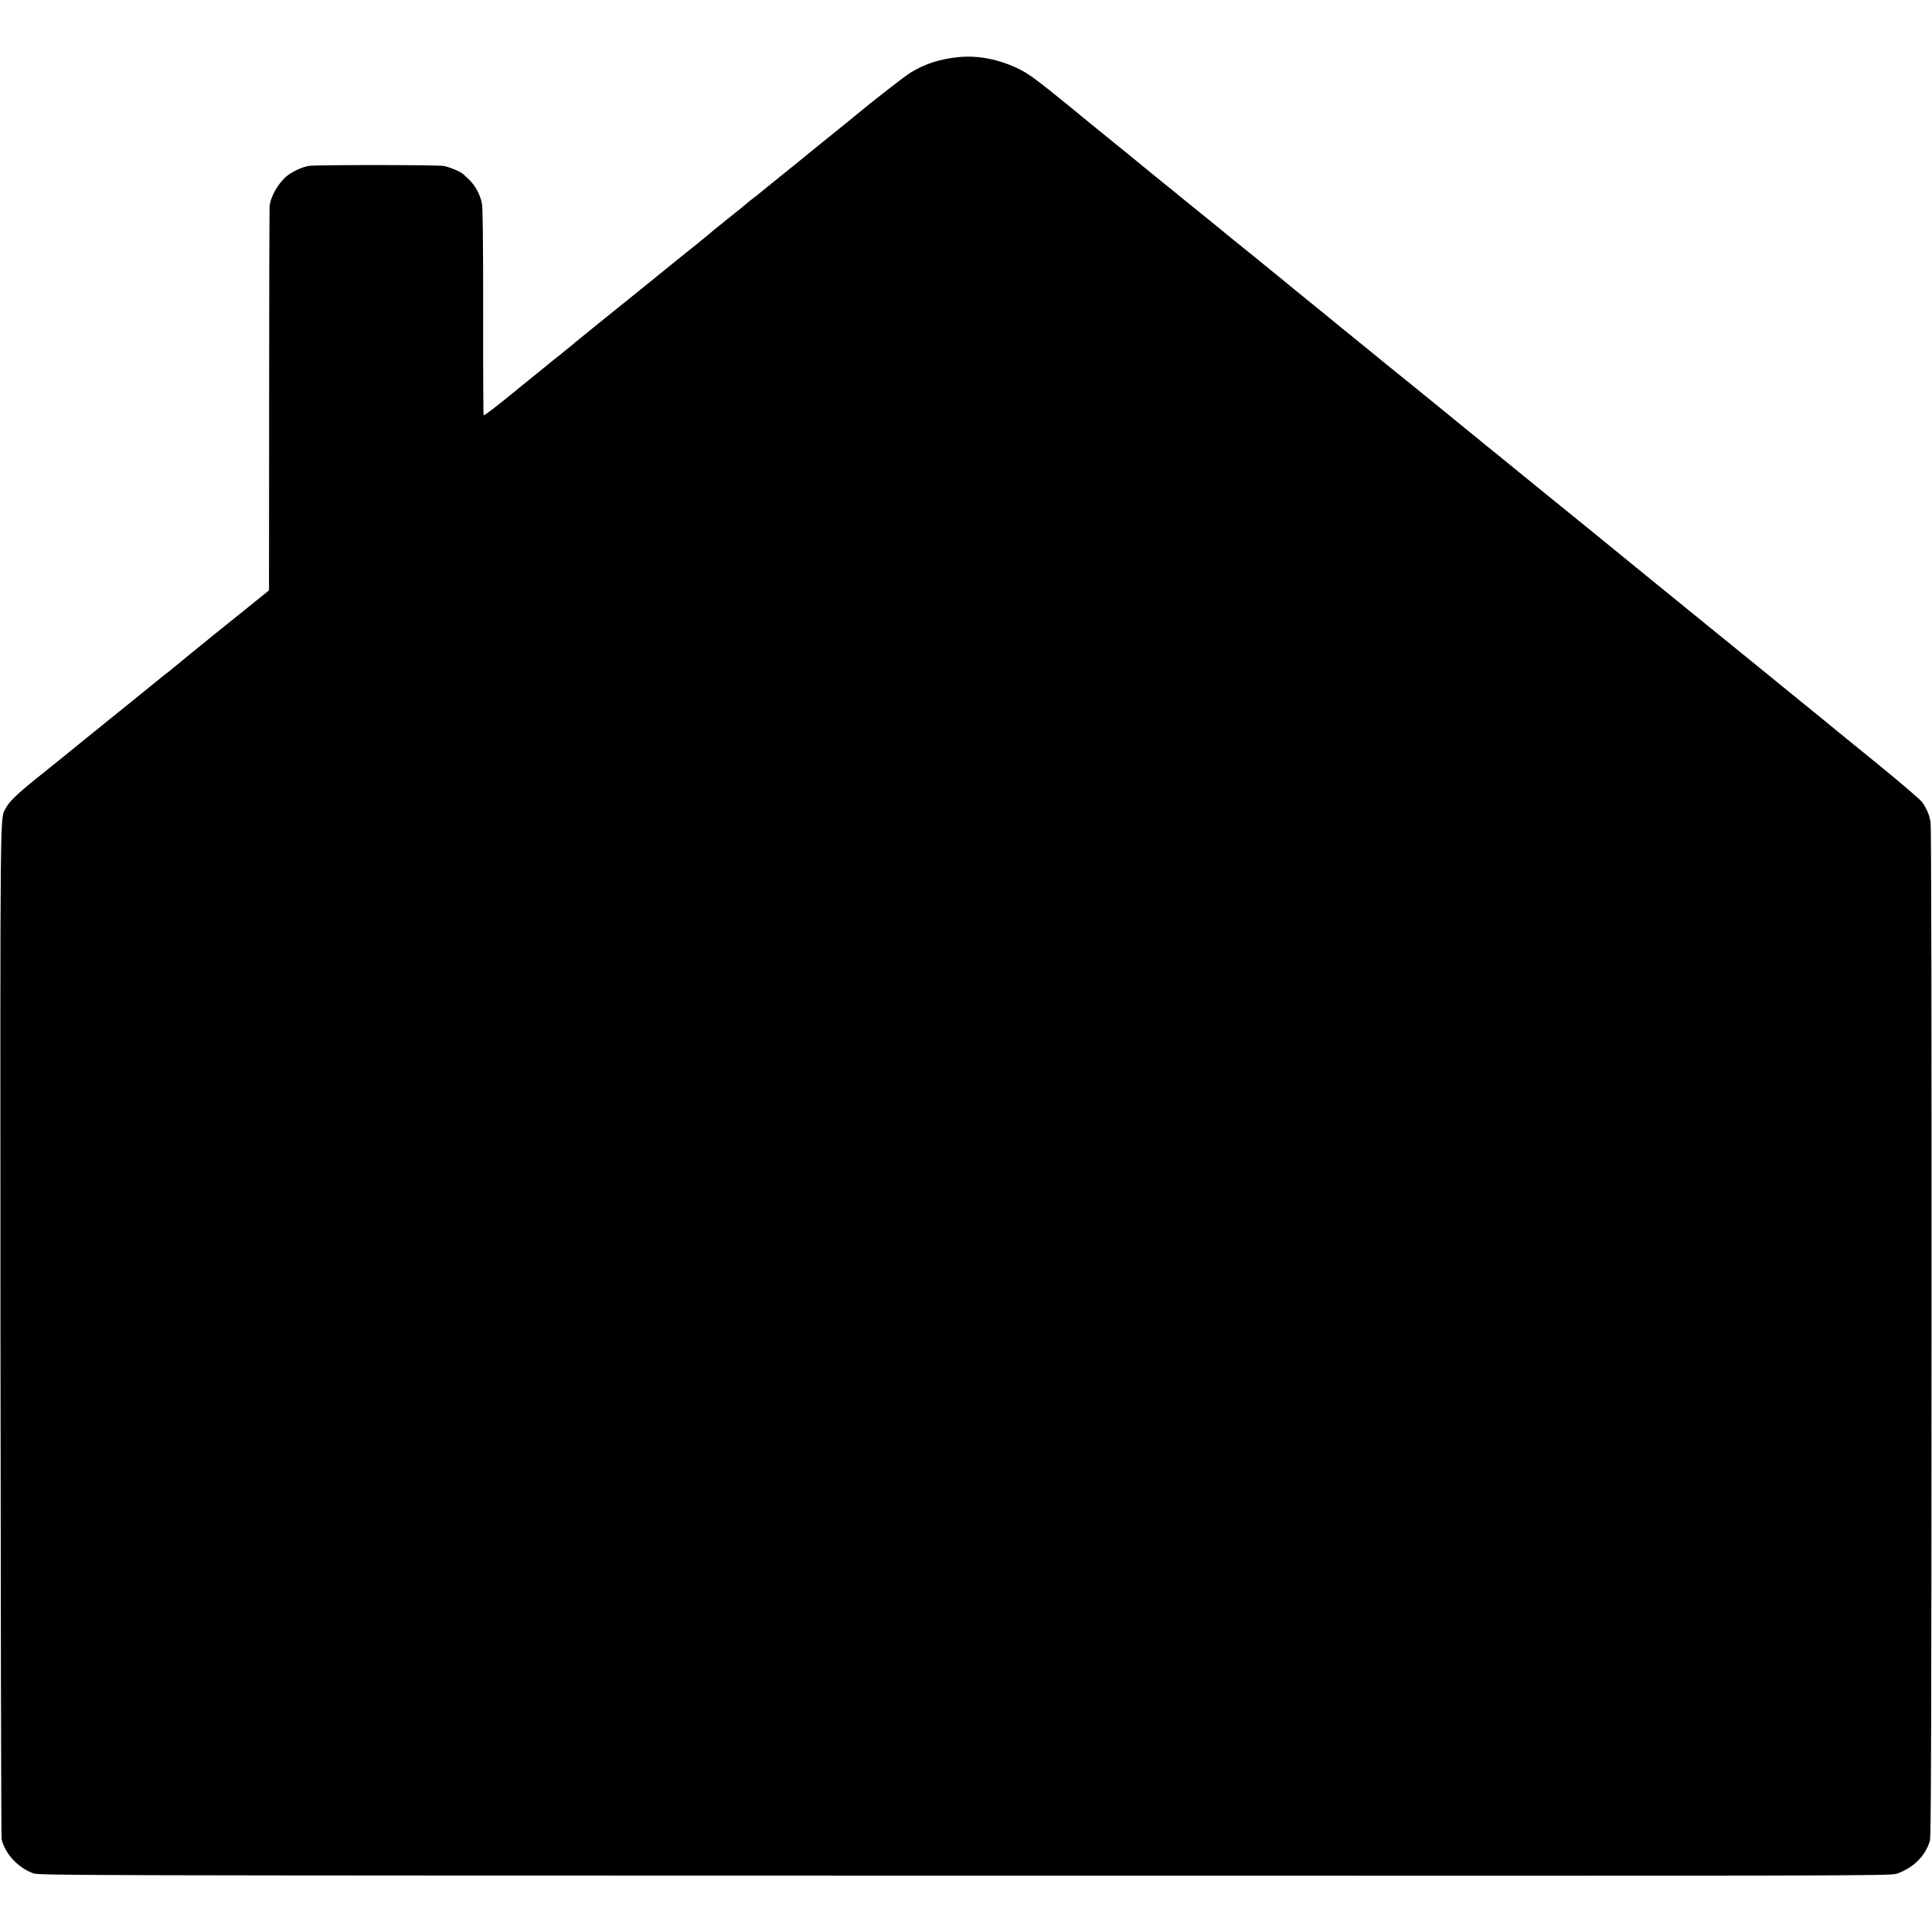 <?xml version="1.0" standalone="no"?>
<!DOCTYPE svg PUBLIC "-//W3C//DTD SVG 20010904//EN"
 "http://www.w3.org/TR/2001/REC-SVG-20010904/DTD/svg10.dtd">
<svg version="1.0" xmlns="http://www.w3.org/2000/svg"
 width="1659pt" height="1659pt" viewBox="0 0 1659 1659"
 preserveAspectRatio="xMidYMid meet">
<g transform="translate(0,1659) scale(0.1,-0.1)"
fill="#000000" stroke="none">
<path d="M8225 16099 c-156 -17 -273 -54 -399 -128 -47 -27 -336 -252 -488
-379 -13 -11 -48 -40 -78 -64 -61 -49 -314 -253 -345 -279 -11 -10 -105 -86
-210 -170 -104 -84 -192 -155 -195 -158 -3 -4 -21 -18 -42 -33 -20 -15 -42
-33 -50 -40 -7 -7 -69 -58 -138 -112 -69 -55 -141 -114 -161 -130 -47 -41 -62
-53 -209 -171 -69 -55 -134 -107 -145 -117 -22 -18 -356 -289 -640 -517 -99
-80 -182 -147 -185 -150 -3 -4 -27 -24 -55 -46 -27 -21 -52 -42 -55 -45 -3 -3
-25 -21 -50 -40 -25 -19 -54 -42 -65 -52 -11 -9 -87 -71 -170 -138 -82 -67
-159 -129 -170 -138 -100 -83 -218 -173 -222 -168 -3 2 -5 402 -4 888 0 602
-3 899 -11 933 -18 85 -64 164 -127 219 -13 12 -29 26 -35 32 -21 20 -121 62
-166 69 -58 10 -1089 10 -1155 1 -64 -10 -160 -56 -206 -100 -66 -62 -120
-158 -133 -236 -3 -14 -5 -764 -5 -1667 l-1 -1642 -142 -115 c-79 -63 -233
-188 -343 -276 -110 -89 -211 -172 -225 -183 -14 -12 -48 -40 -75 -62 -28 -21
-52 -42 -55 -45 -3 -3 -14 -13 -26 -21 -11 -8 -41 -31 -65 -51 -42 -35 -171
-139 -478 -387 -79 -64 -185 -150 -236 -191 -50 -41 -108 -88 -129 -105 -21
-16 -46 -37 -56 -45 -10 -8 -83 -67 -162 -130 -169 -136 -239 -203 -268 -259
-51 -101 -48 168 -46 -4491 2 -2384 6 -4348 10 -4364 30 -125 140 -243 271
-292 49 -18 272 -19 7999 -20 7785 -2 7950 -2 8004 17 142 49 245 152 284 281
10 35 13 882 14 4368 1 2638 -2 4346 -8 4380 -11 64 -34 119 -75 175 -17 22
-185 166 -374 320 -189 154 -353 287 -364 296 -11 10 -146 120 -300 245 -154
125 -314 255 -355 289 -70 57 -367 298 -506 411 -33 27 -168 137 -300 244
-131 107 -246 200 -254 207 -8 6 -44 36 -80 65 -57 48 -489 398 -654 532 -34
27 -144 117 -246 200 -102 83 -192 156 -200 163 -26 21 -104 84 -125 101 -11
10 -67 55 -125 102 -57 47 -114 93 -125 102 -11 9 -90 73 -175 143 -85 69
-162 131 -170 138 -8 7 -73 60 -145 117 -71 58 -139 113 -150 122 -11 9 -112
92 -225 183 -113 92 -214 174 -225 184 -11 9 -92 75 -180 146 -88 71 -162 132
-165 135 -3 3 -63 52 -135 110 -71 57 -132 107 -135 110 -3 3 -61 50 -130 105
-69 55 -127 102 -130 105 -7 7 -118 98 -165 135 -38 30 -211 171 -250 203 -11
10 -54 44 -95 77 -41 33 -84 68 -95 77 -11 9 -112 92 -225 184 -113 92 -223
181 -245 199 -22 18 -85 70 -140 114 -55 45 -118 96 -139 114 -263 214 -339
271 -421 312 -174 86 -355 122 -530 104z"/>
</g>
</svg>
